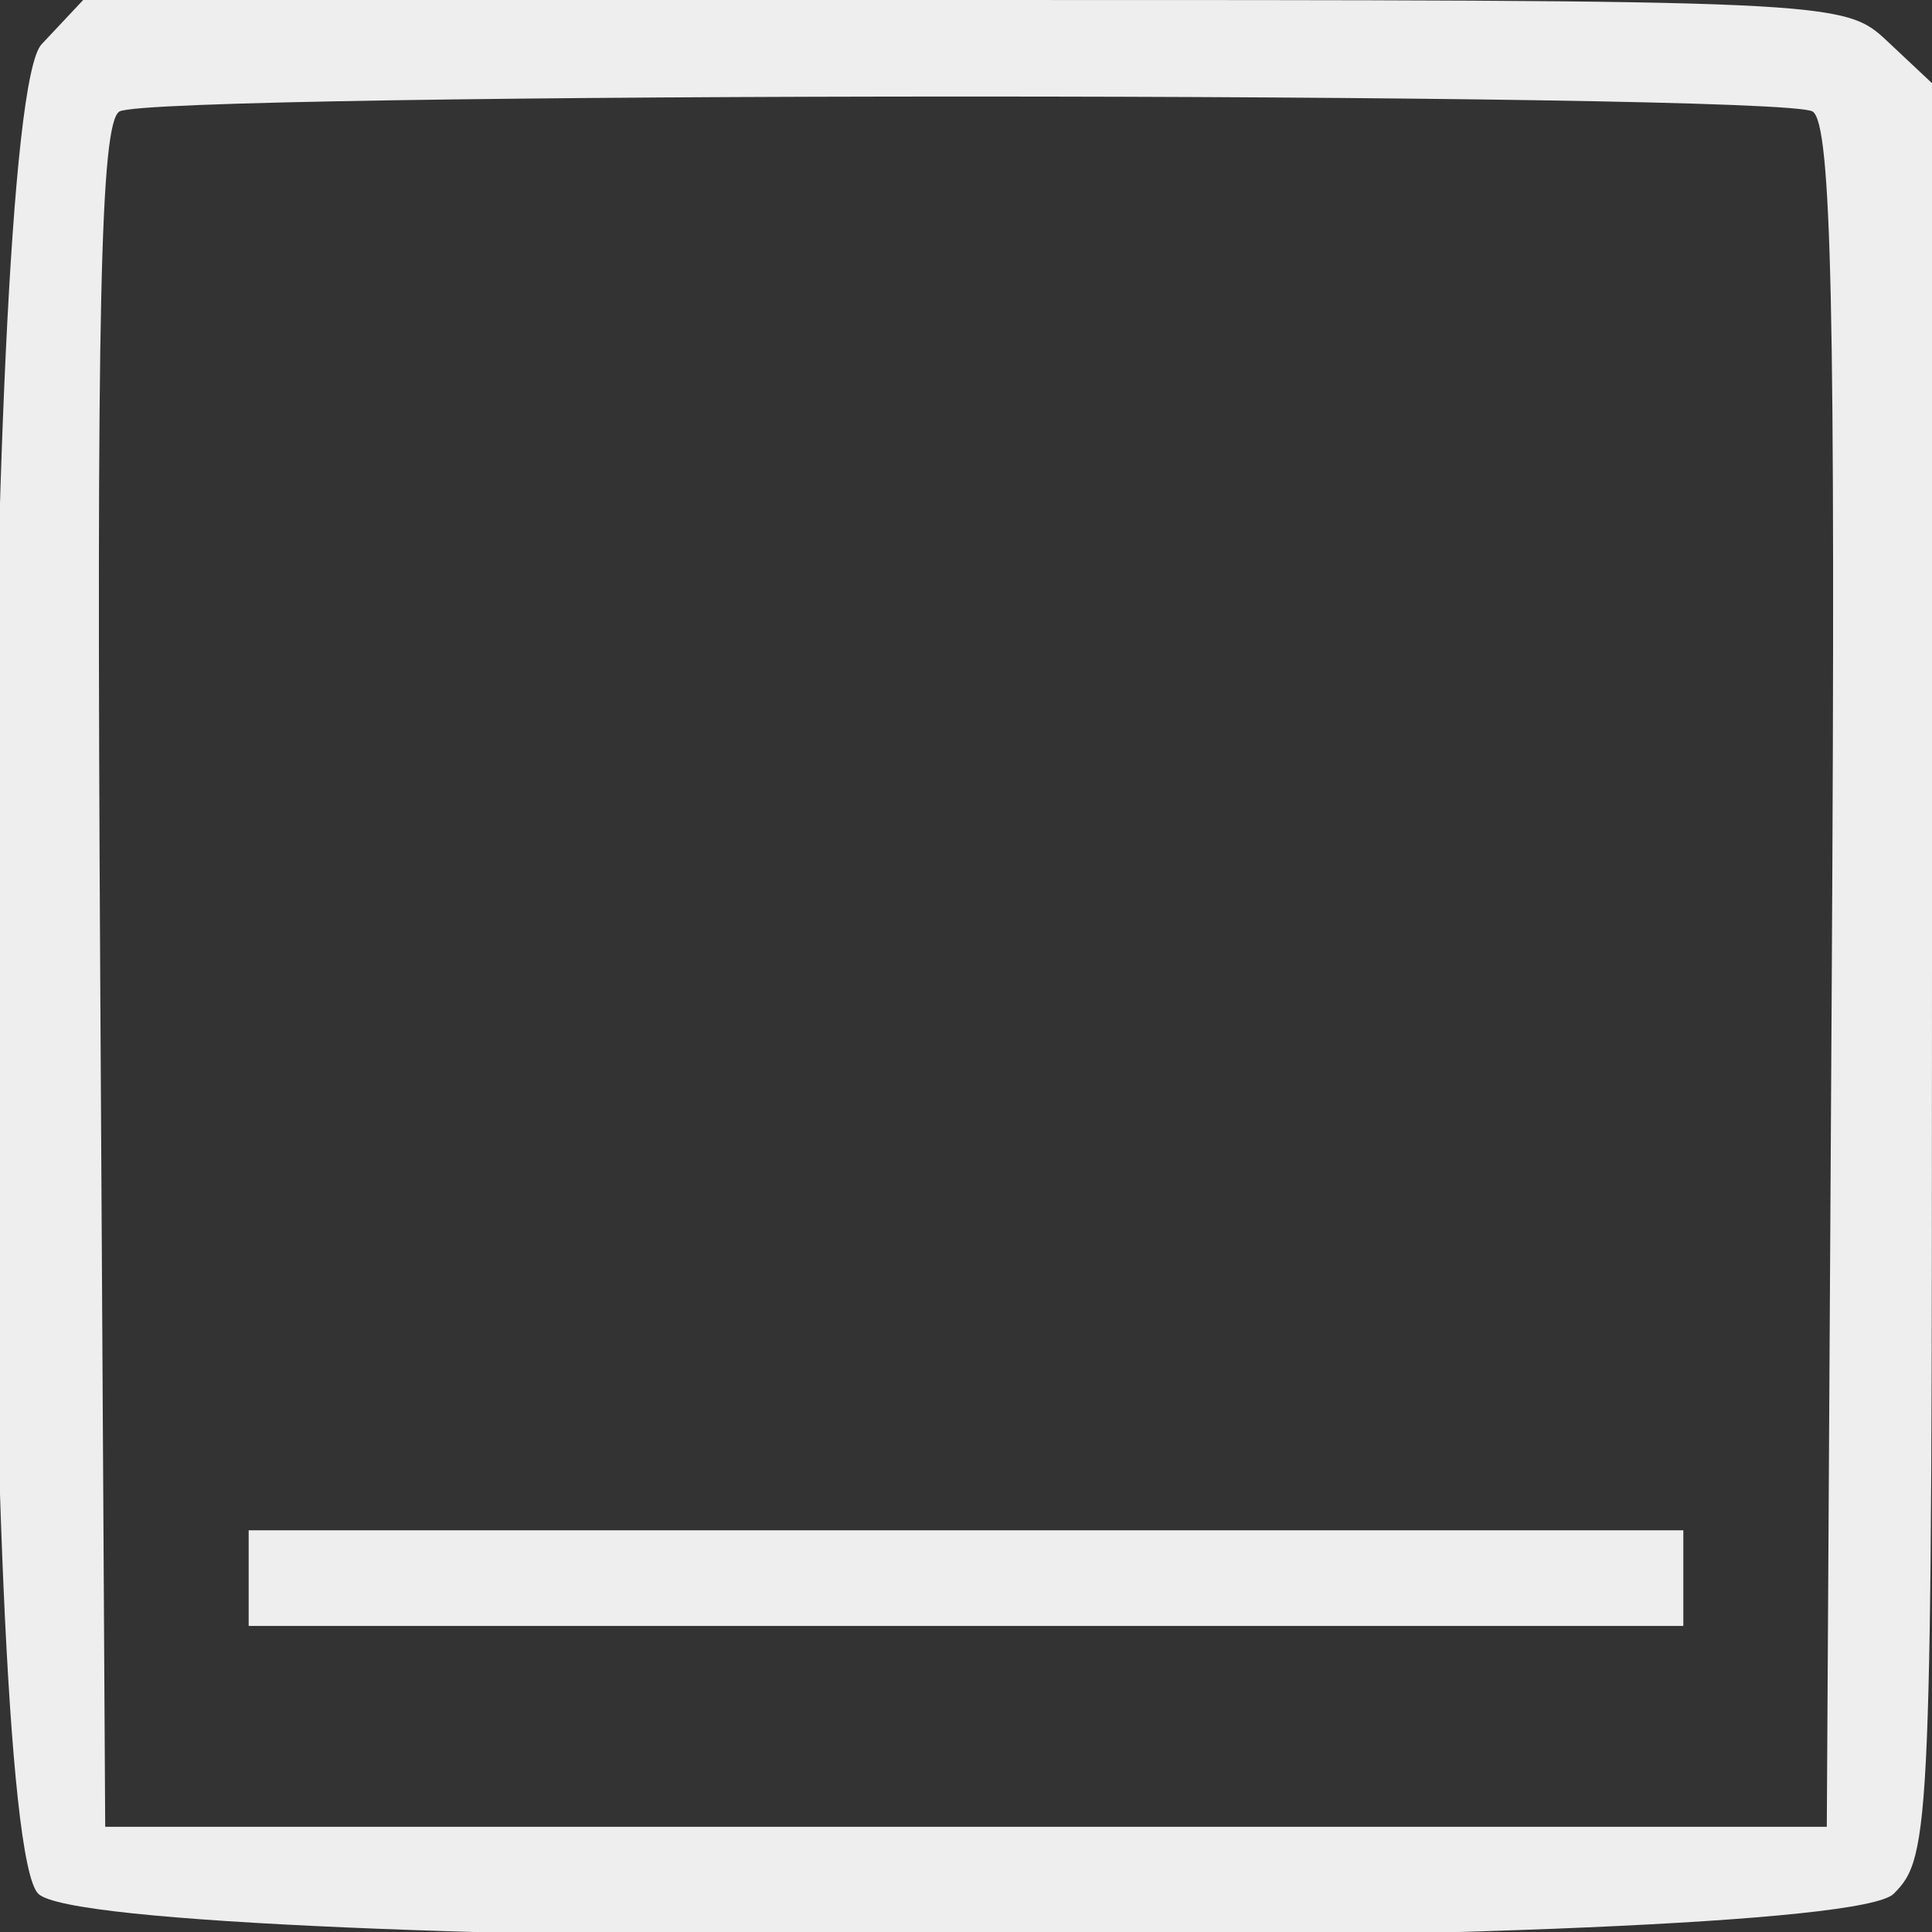 <svg id="svg" version="1.1" xmlns="http://www.w3.org/2000/svg" xmlns:xlink="http://www.w3.org/1999/xlink" viewBox="0, 0, 400,400"><rect x="0" y="0" width="400" height="400" fill="#333333" stroke="none"/><g id="svgg"><path id="path0" d="M8.611 9.166 C -4.389 23.004,-5.031 379.127,7.921 392.079 C 20.306 404.465,379.694 404.465,392.079 392.079 C 399.772 384.386,400.000 378.878,400.000 200.690 L 400.000 17.222 390.834 8.611 C 381.697 0.027,381.087 0.000,199.445 0.000 L 17.222 0.000 8.611 9.166 M375.289 23.092 C 379.208 25.580,380.060 64.084,379.250 202.240 L 378.218 378.218 200.000 378.218 L 21.782 378.218 20.750 202.240 C 19.940 64.084,20.792 25.580,24.711 23.092 C 31.232 18.952,368.768 18.952,375.289 23.092 M51.485 326.733 L 51.485 336.634 200.000 336.634 L 348.515 336.634 348.515 326.733 L 348.515 316.832 200.000 316.832 L 51.485 316.832 51.485 326.733 " stroke="none" fill="#eee" fill-rule="evenodd"></path></g></svg>
